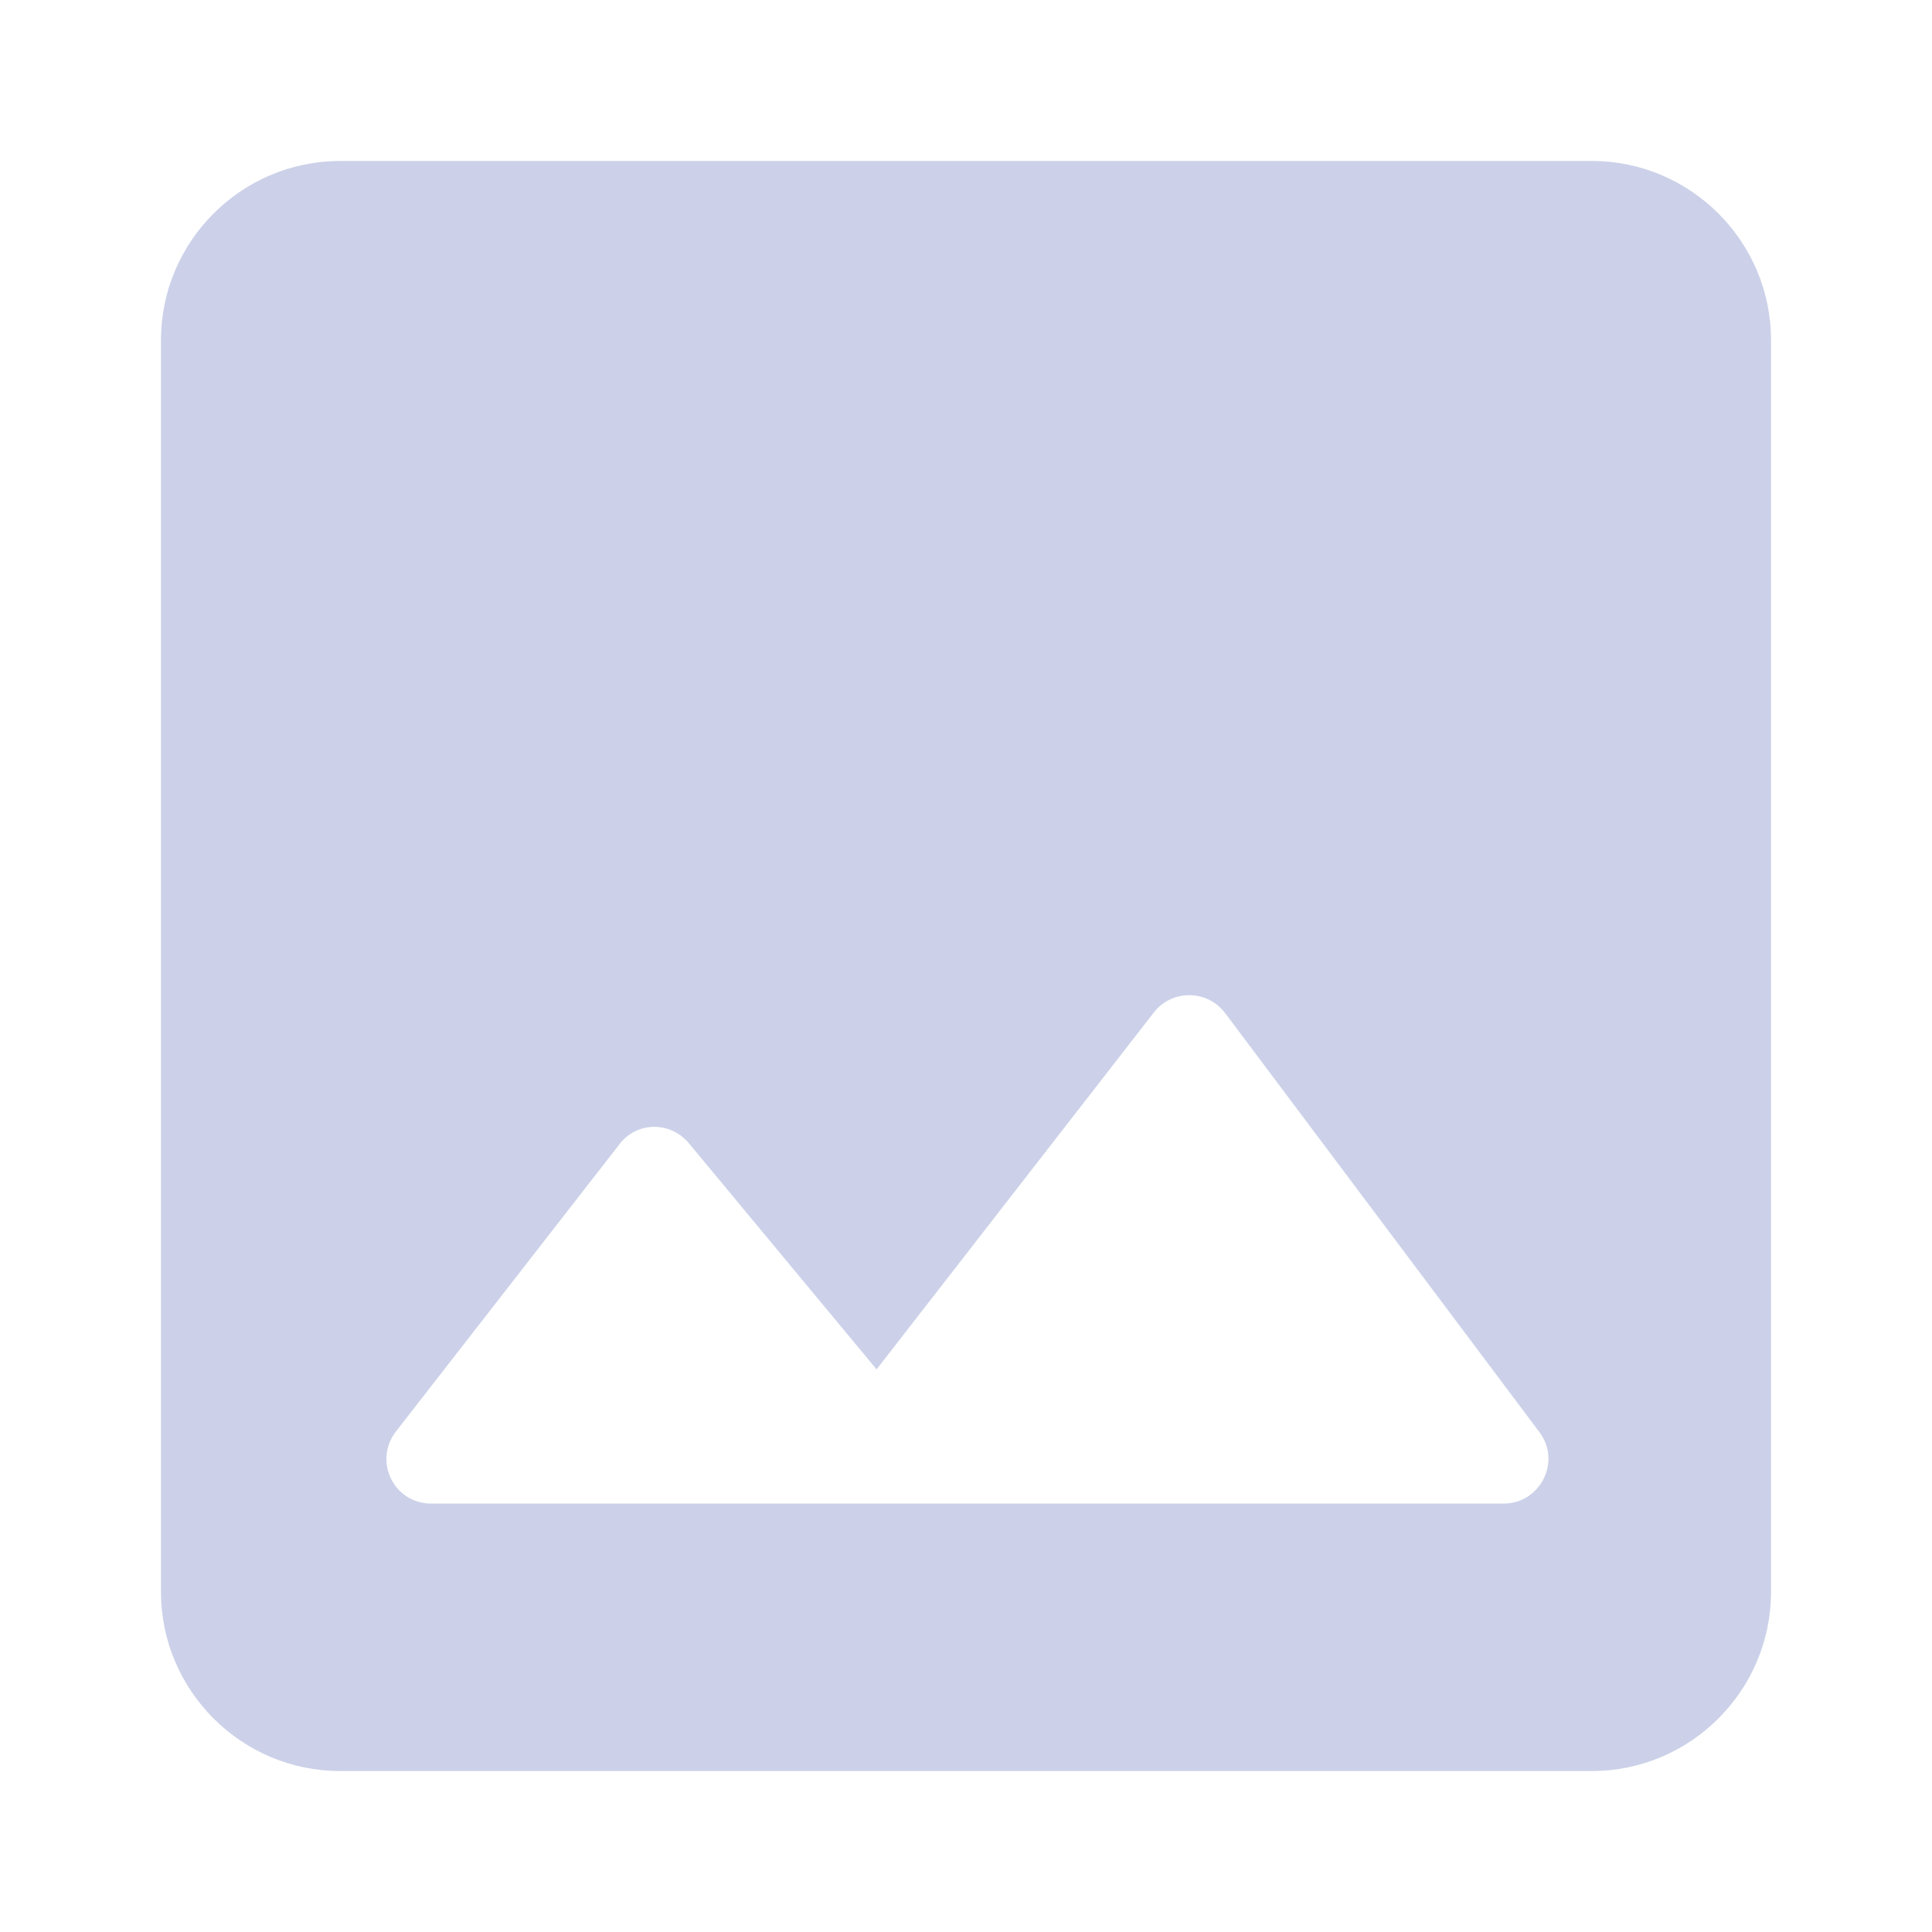 <svg width="24" height="24" viewBox="0 0 24 24" fill="none" xmlns="http://www.w3.org/2000/svg">
<path d="M22 19.778V4.222C22 3 21 2 19.778 2H4.222C3 2 2 3 2 4.222V19.778C2 21 3 22 4.222 22H19.778C21 22 22 21 22 19.778ZM8.556 14.2L10.889 17.011L14.333 12.578C14.556 12.289 15 12.289 15.222 12.589L19.122 17.789C19.4 18.156 19.133 18.678 18.678 18.678H5.356C4.889 18.678 4.633 18.144 4.922 17.778L7.689 14.222C7.9 13.933 8.322 13.922 8.556 14.2Z" fill="#CCD1E9"/>
</svg>
